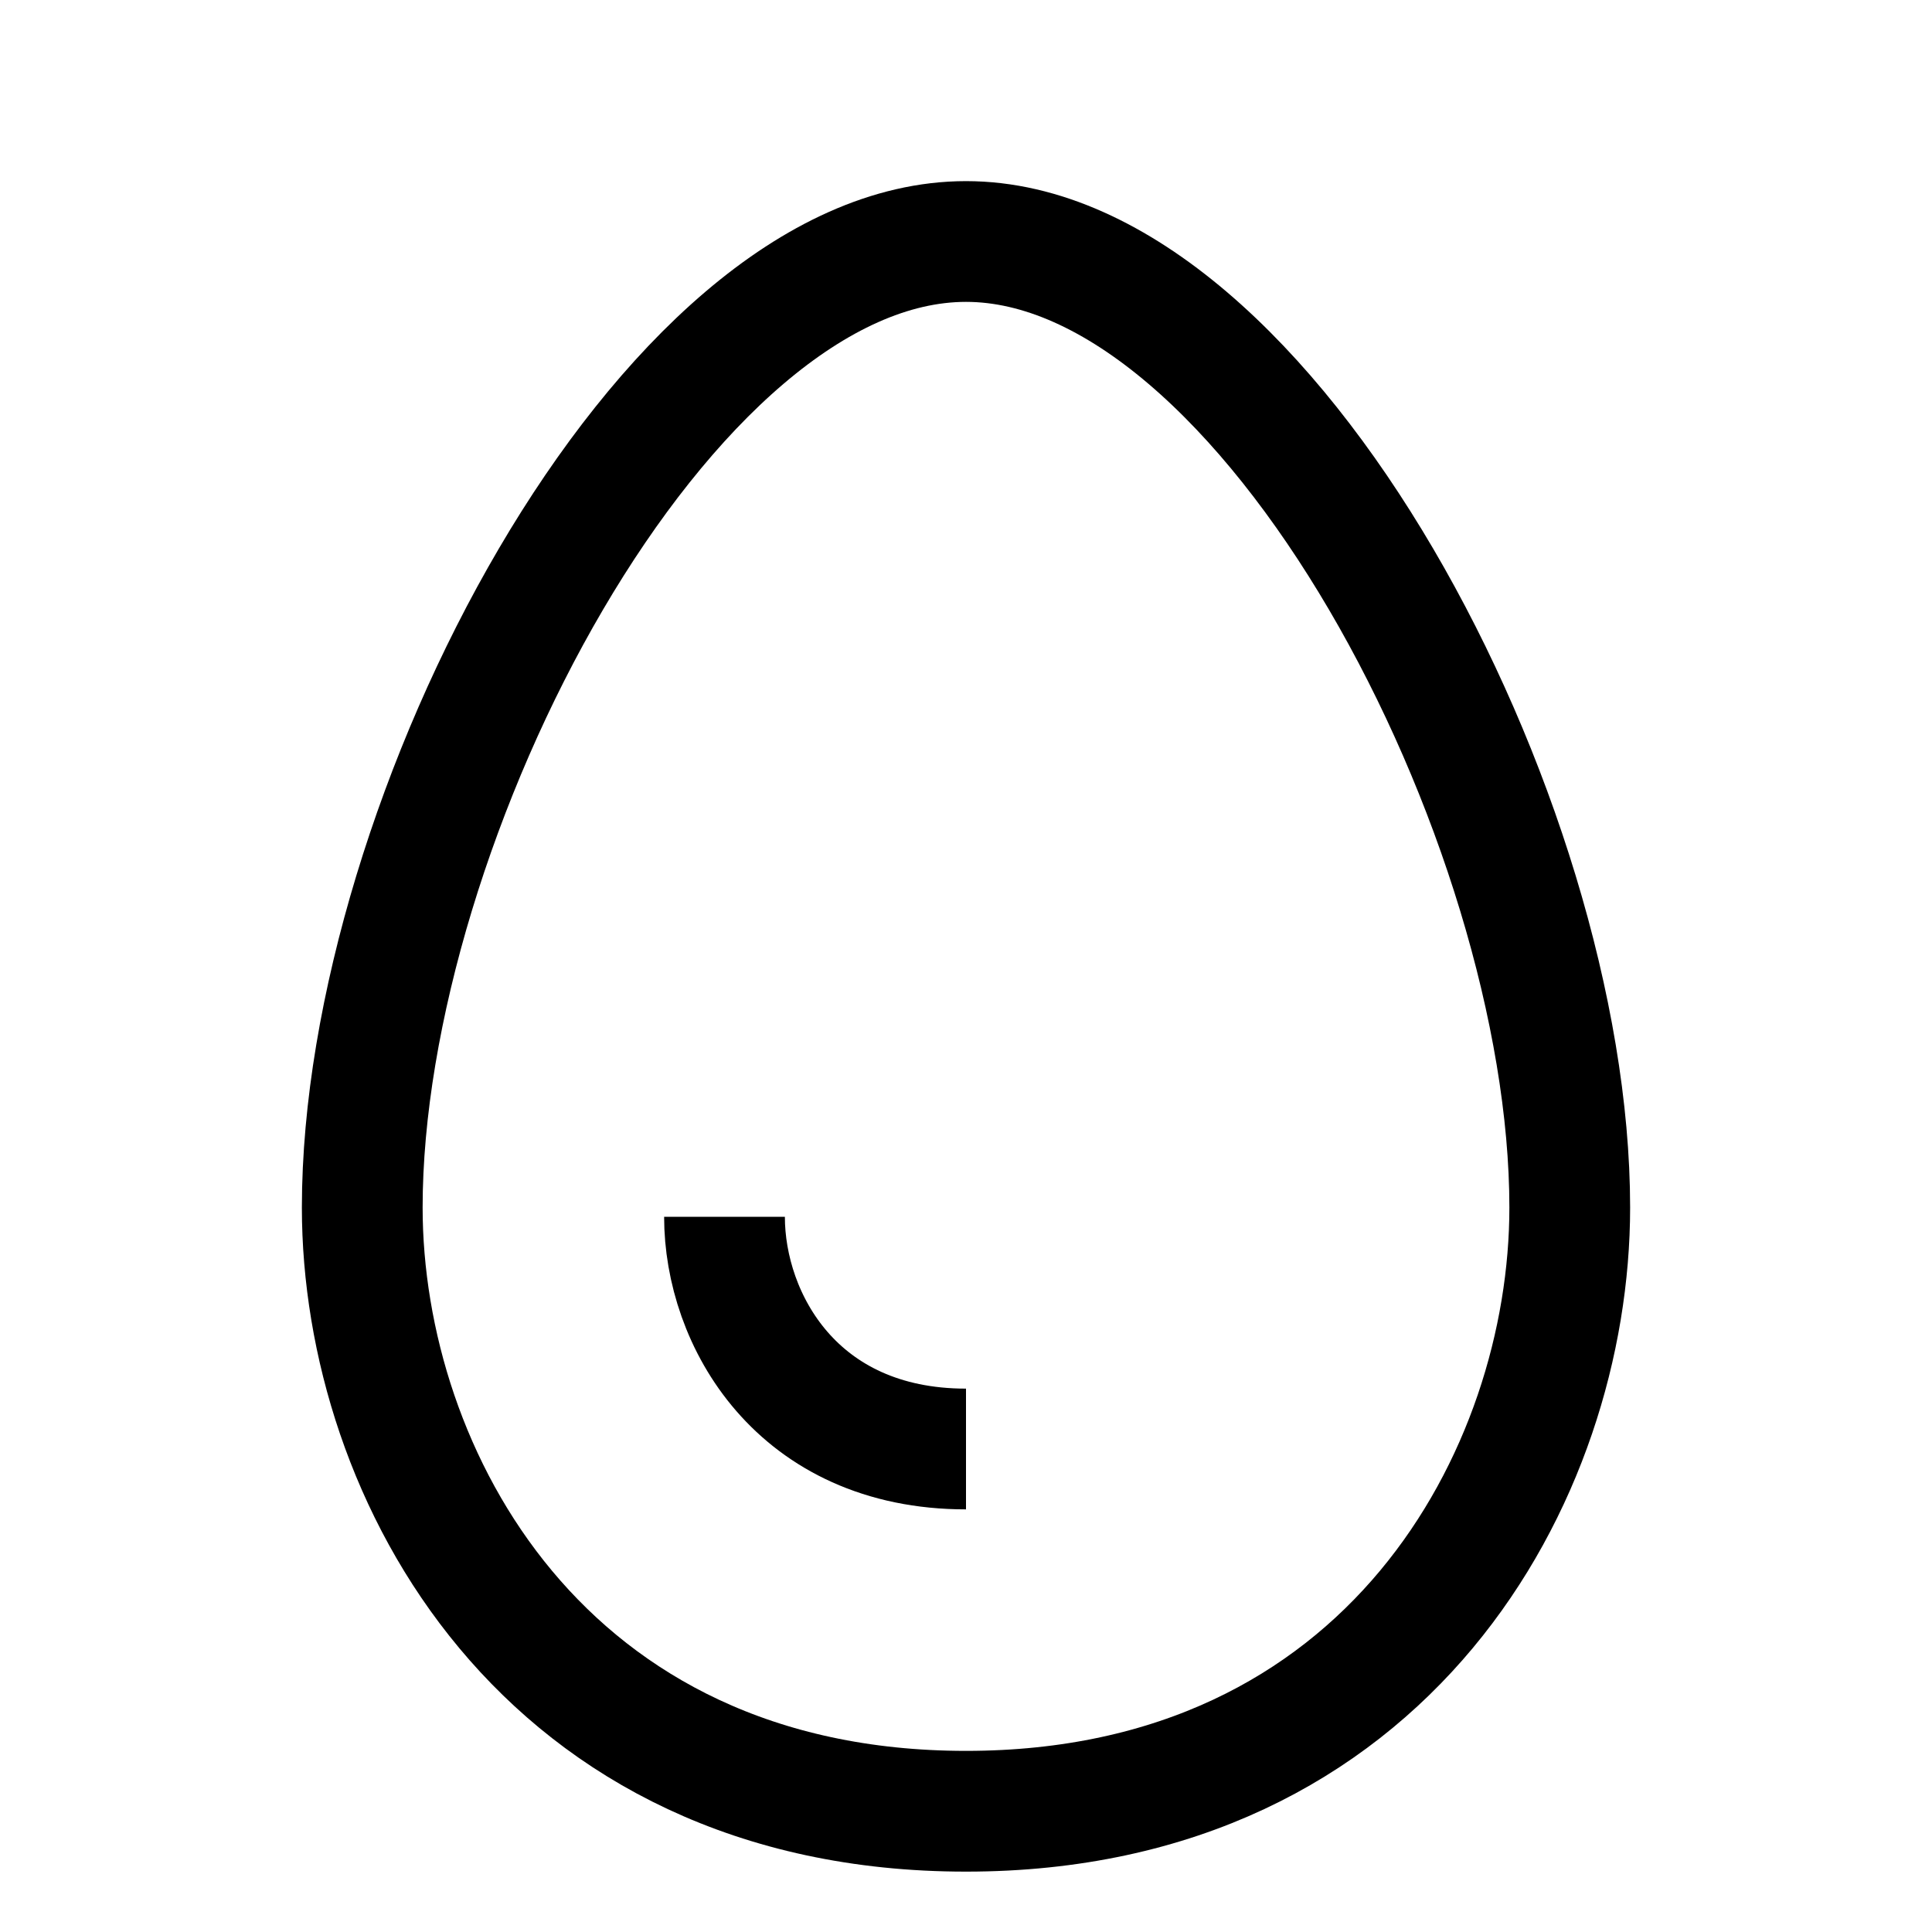 <svg xmlns="http://www.w3.org/2000/svg" fill="none" viewBox="0 0 16 16">
  <path stroke="currentColor" d="M8 12c-1.4 0-2-1.073-2-1.923M13 10c0 2.21-1.5 5-5 5s-5-2.79-5-5c0-3.21 2.5-8 5-8s5 4.79 5 8Z"/>
</svg>
